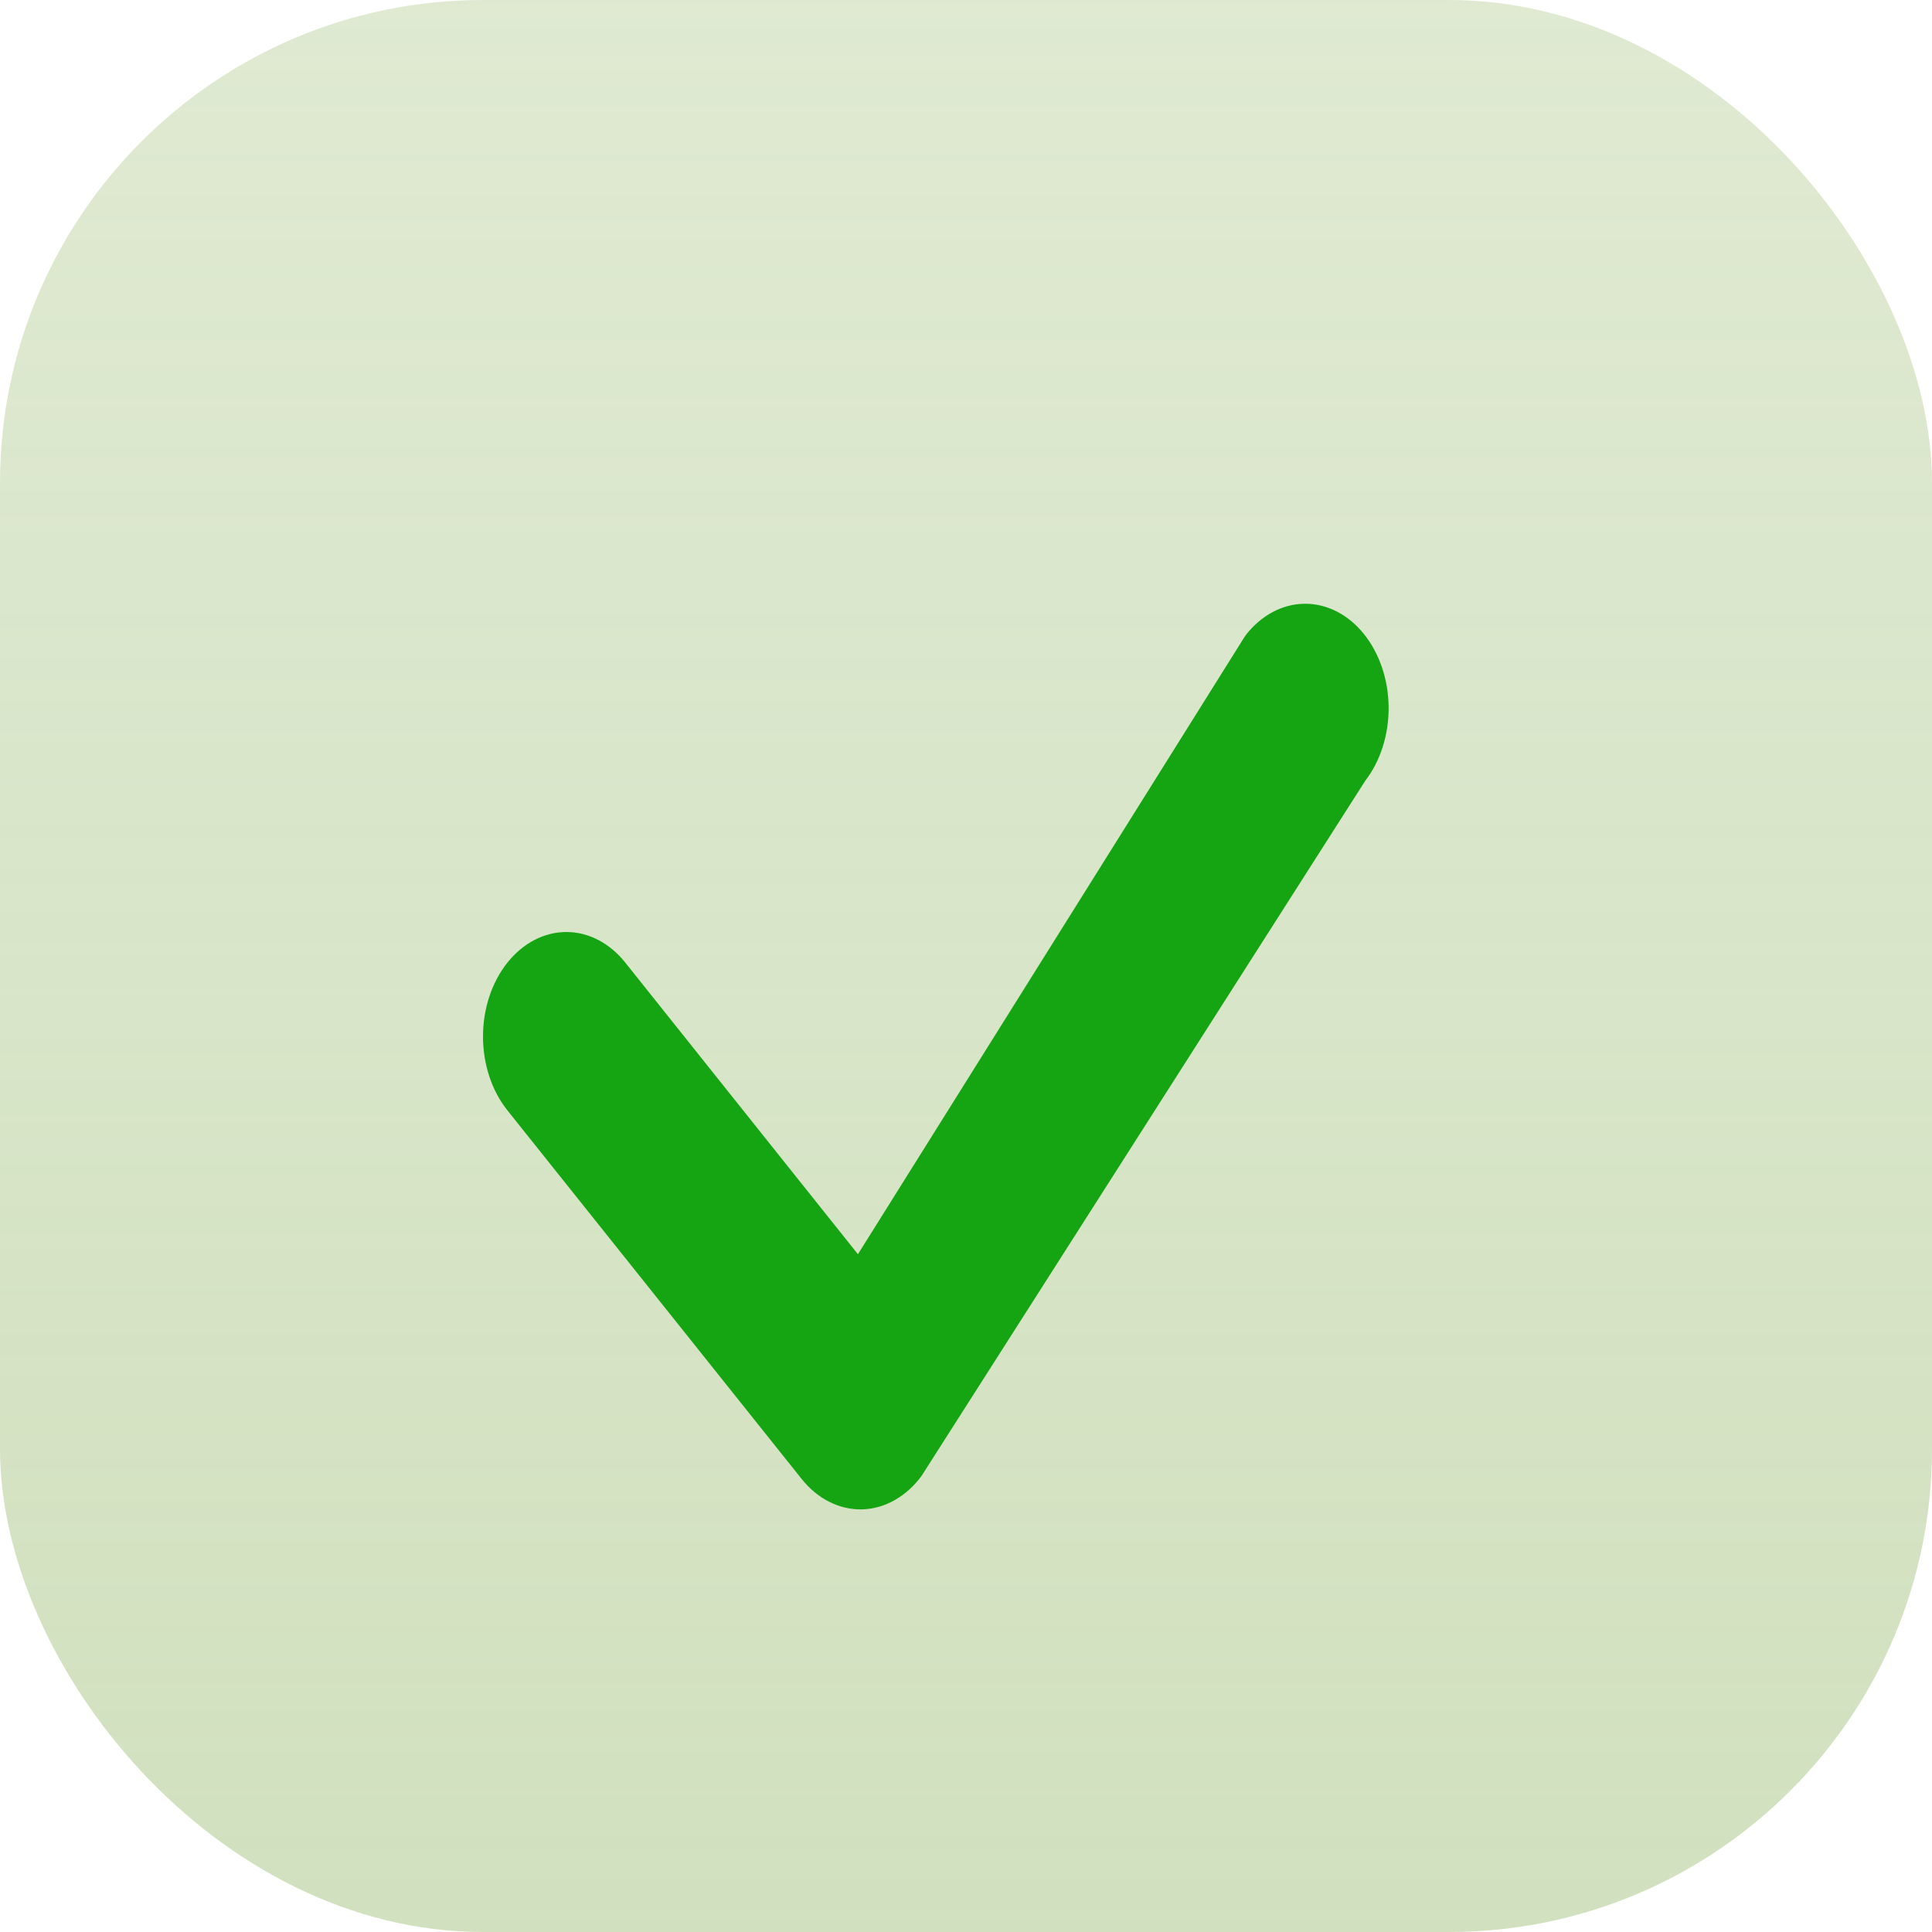 <svg width="32" height="32" viewBox="0 0 32 32" fill="none" xmlns="http://www.w3.org/2000/svg">
<rect width="32" height="32" rx="8" fill="url(#paint0_linear_80_6)"/>
<g filter="url(#filter0_d_80_6)">
<path d="M20.639 8.512C20.895 8.188 21.244 8.003 21.609 8C21.974 7.997 22.325 8.174 22.586 8.495C22.846 8.815 22.995 9.251 23 9.708C23.005 10.165 22.865 10.606 22.611 10.935L15.263 22.447C15.137 22.618 14.984 22.754 14.815 22.849C14.646 22.944 14.463 22.995 14.277 23C14.092 23.004 13.908 22.962 13.736 22.875C13.563 22.788 13.407 22.659 13.276 22.494L8.404 16.391C8.145 16.066 8 15.626 8 15.167C8 14.708 8.146 14.268 8.405 13.943C8.664 13.619 9.015 13.437 9.381 13.437C9.747 13.437 10.098 13.619 10.357 13.944L14.21 18.774L20.602 8.567C20.614 8.548 20.626 8.53 20.64 8.514L20.639 8.512Z" fill="#15A512"/>
</g>
<defs>
<filter id="filter0_d_80_6" x="8" y="8" width="15" height="17" filterUnits="userSpaceOnUse" color-interpolation-filters="sRGB">
<feFlood flood-opacity="0" result="BackgroundImageFix"/>
<feColorMatrix in="SourceAlpha" type="matrix" values="0 0 0 0 0 0 0 0 0 0 0 0 0 0 0 0 0 0 127 0" result="hardAlpha"/>
<feOffset dy="2"/>
<feColorMatrix type="matrix" values="0 0 0 0 0 0 0 0 0 0 0 0 0 0 0 0 0 0 0.1 0"/>
<feBlend mode="normal" in2="BackgroundImageFix" result="effect1_dropShadow_80_6"/>
<feBlend mode="normal" in="SourceGraphic" in2="effect1_dropShadow_80_6" result="shape"/>
</filter>
<linearGradient id="paint0_linear_80_6" x1="16" y1="0" x2="16" y2="32" gradientUnits="userSpaceOnUse">
<stop stop-color="#CFDFBB" stop-opacity="0.67"/>
<stop offset="1" stop-color="#C9DBB3" stop-opacity="0.85"/>
</linearGradient>
</defs>
</svg>

